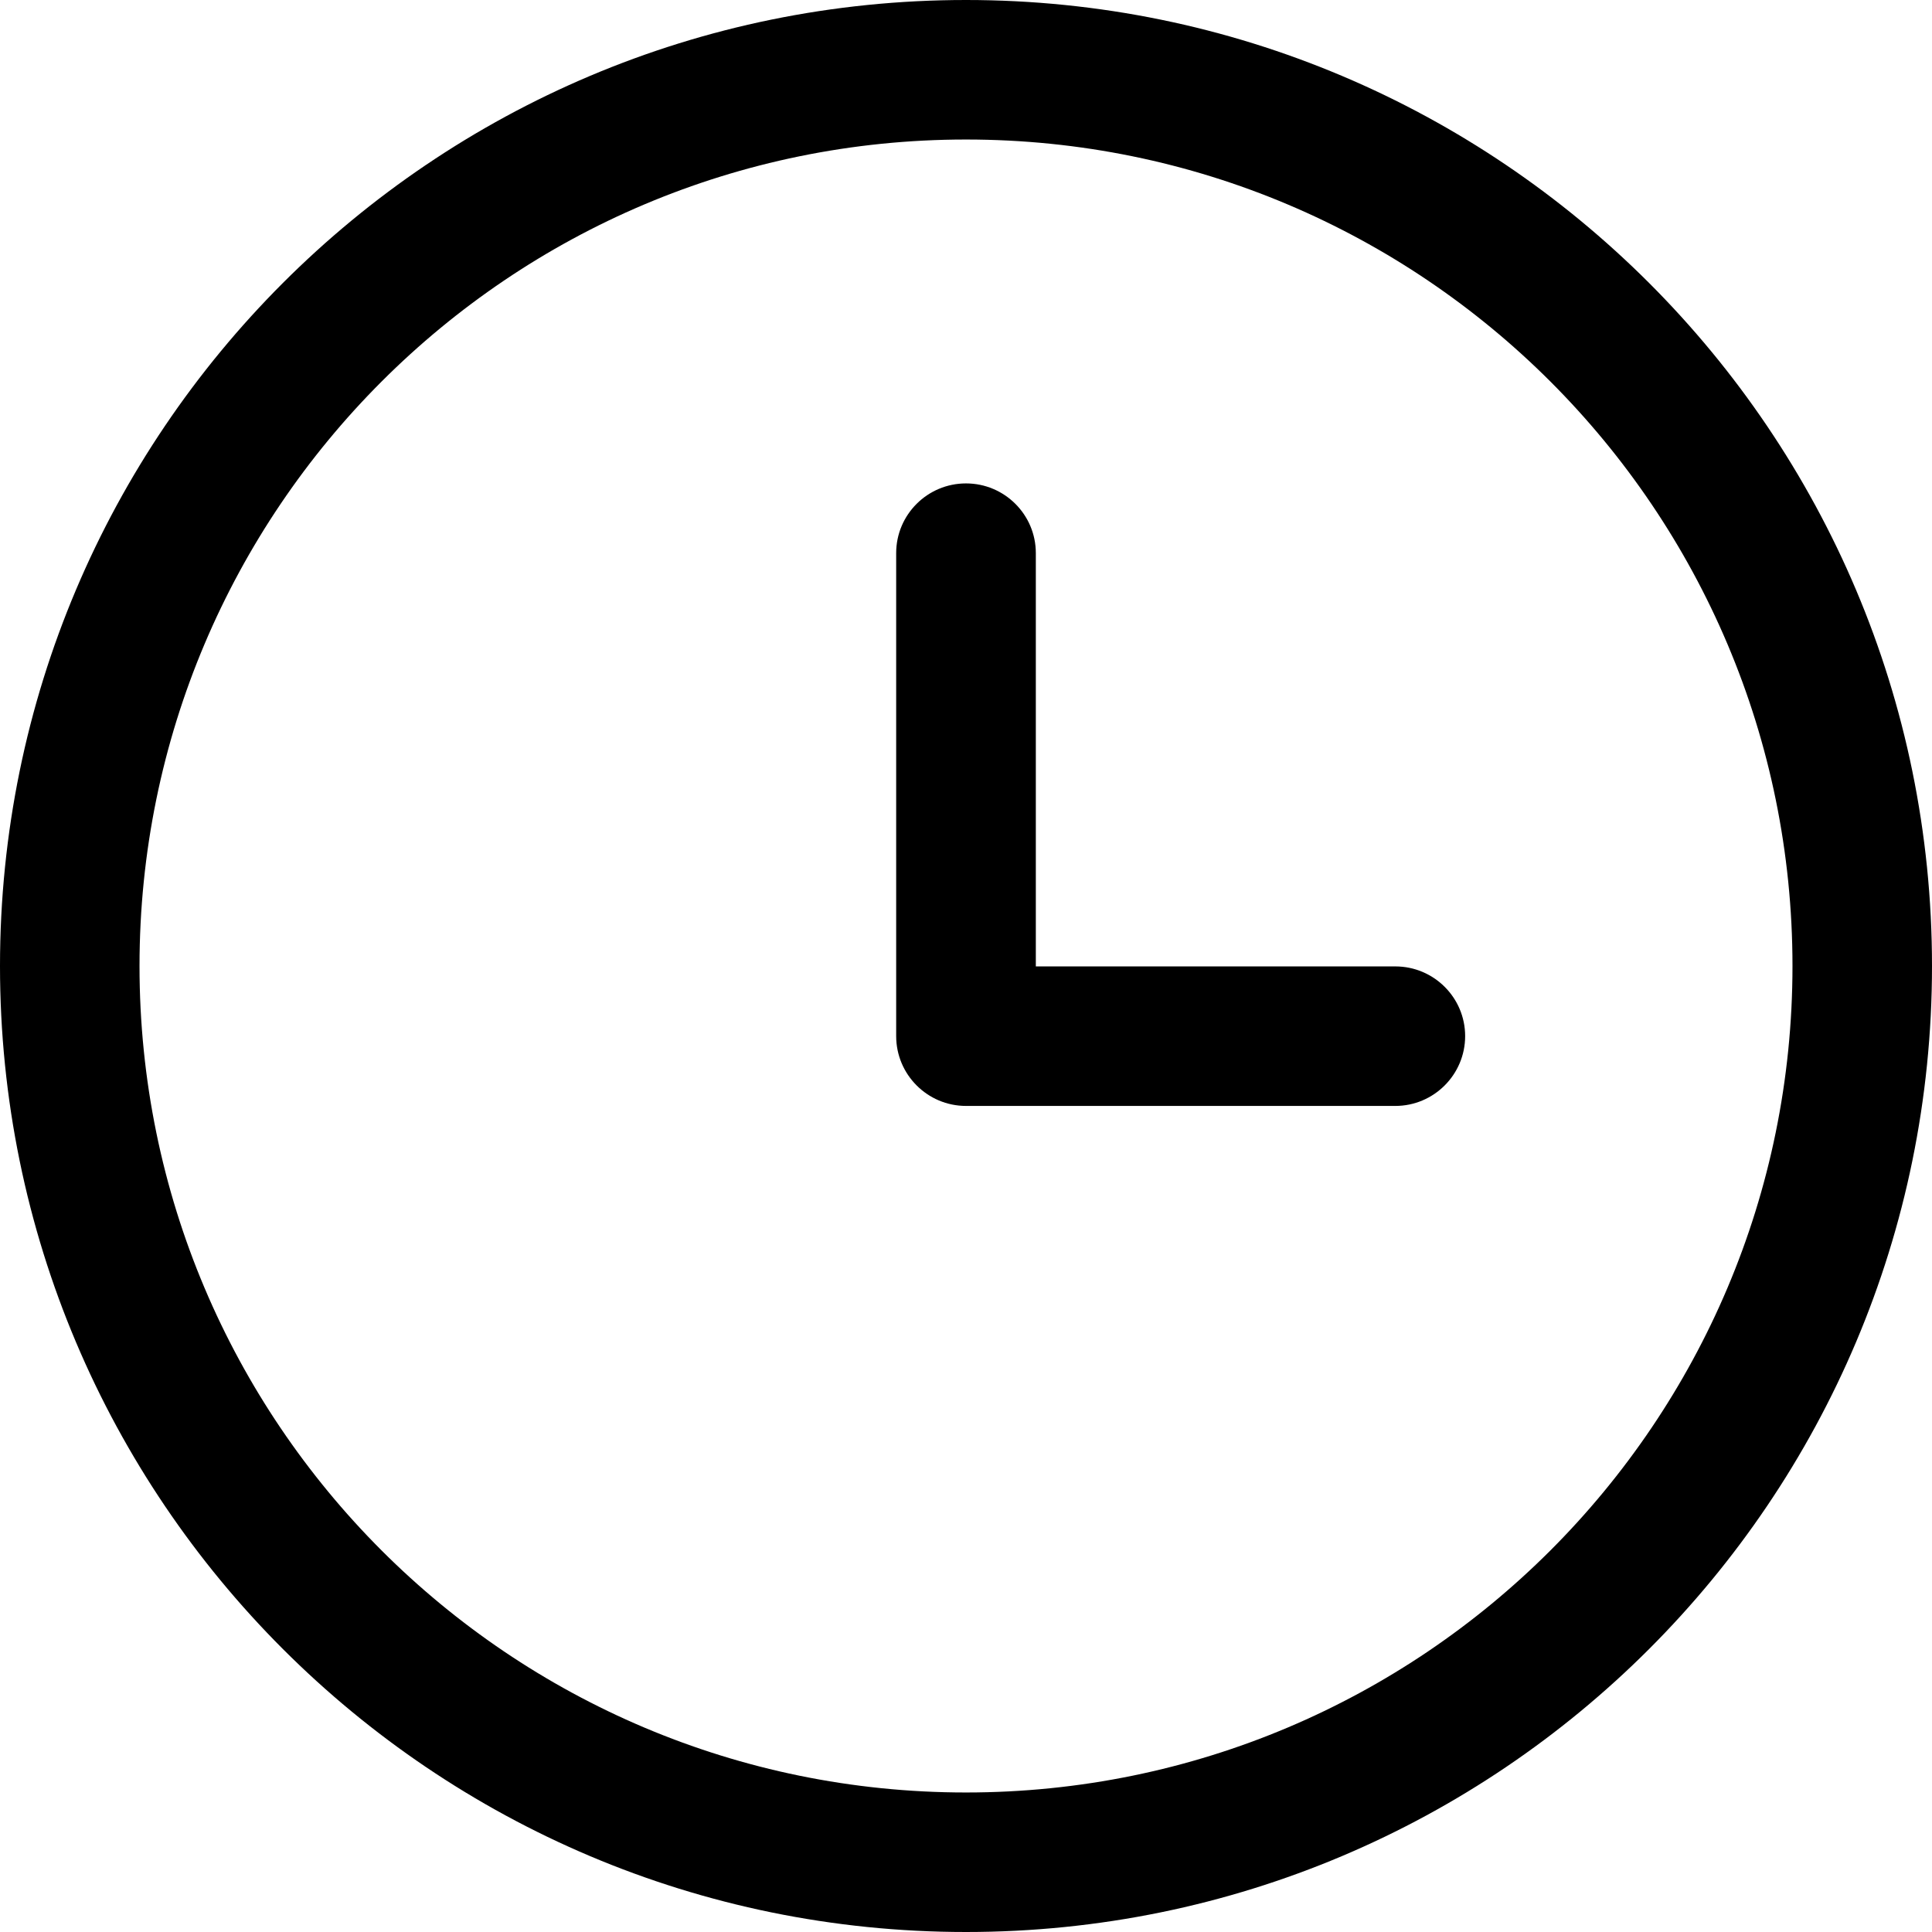 <svg width="14" height="14" viewBox="0 0 14 14" fill="none" xmlns="http://www.w3.org/2000/svg">
<path d="M7.506 4.008C7.506 3.729 7.279 3.503 7 3.503C6.721 3.503 6.494 3.729 6.494 4.008V7.508C6.494 7.787 6.721 8.014 7 8.014H10.111C10.39 8.014 10.617 7.787 10.617 7.508C10.617 7.229 10.39 7.003 10.111 7.003H7.506V4.008Z" fill="black"/>
<path fill-rule="evenodd" clip-rule="evenodd" d="M0 7C0 3.134 3.134 0 7 0C10.866 0 14 3.134 14 7C14 10.866 10.866 14 7 14C3.134 14 0 10.866 0 7ZM7 1.011C3.692 1.011 1.011 3.692 1.011 7C1.011 10.308 3.692 12.989 7 12.989C10.308 12.989 12.989 10.308 12.989 7C12.989 3.692 10.308 1.011 7 1.011Z" fill="black"/>
</svg>
